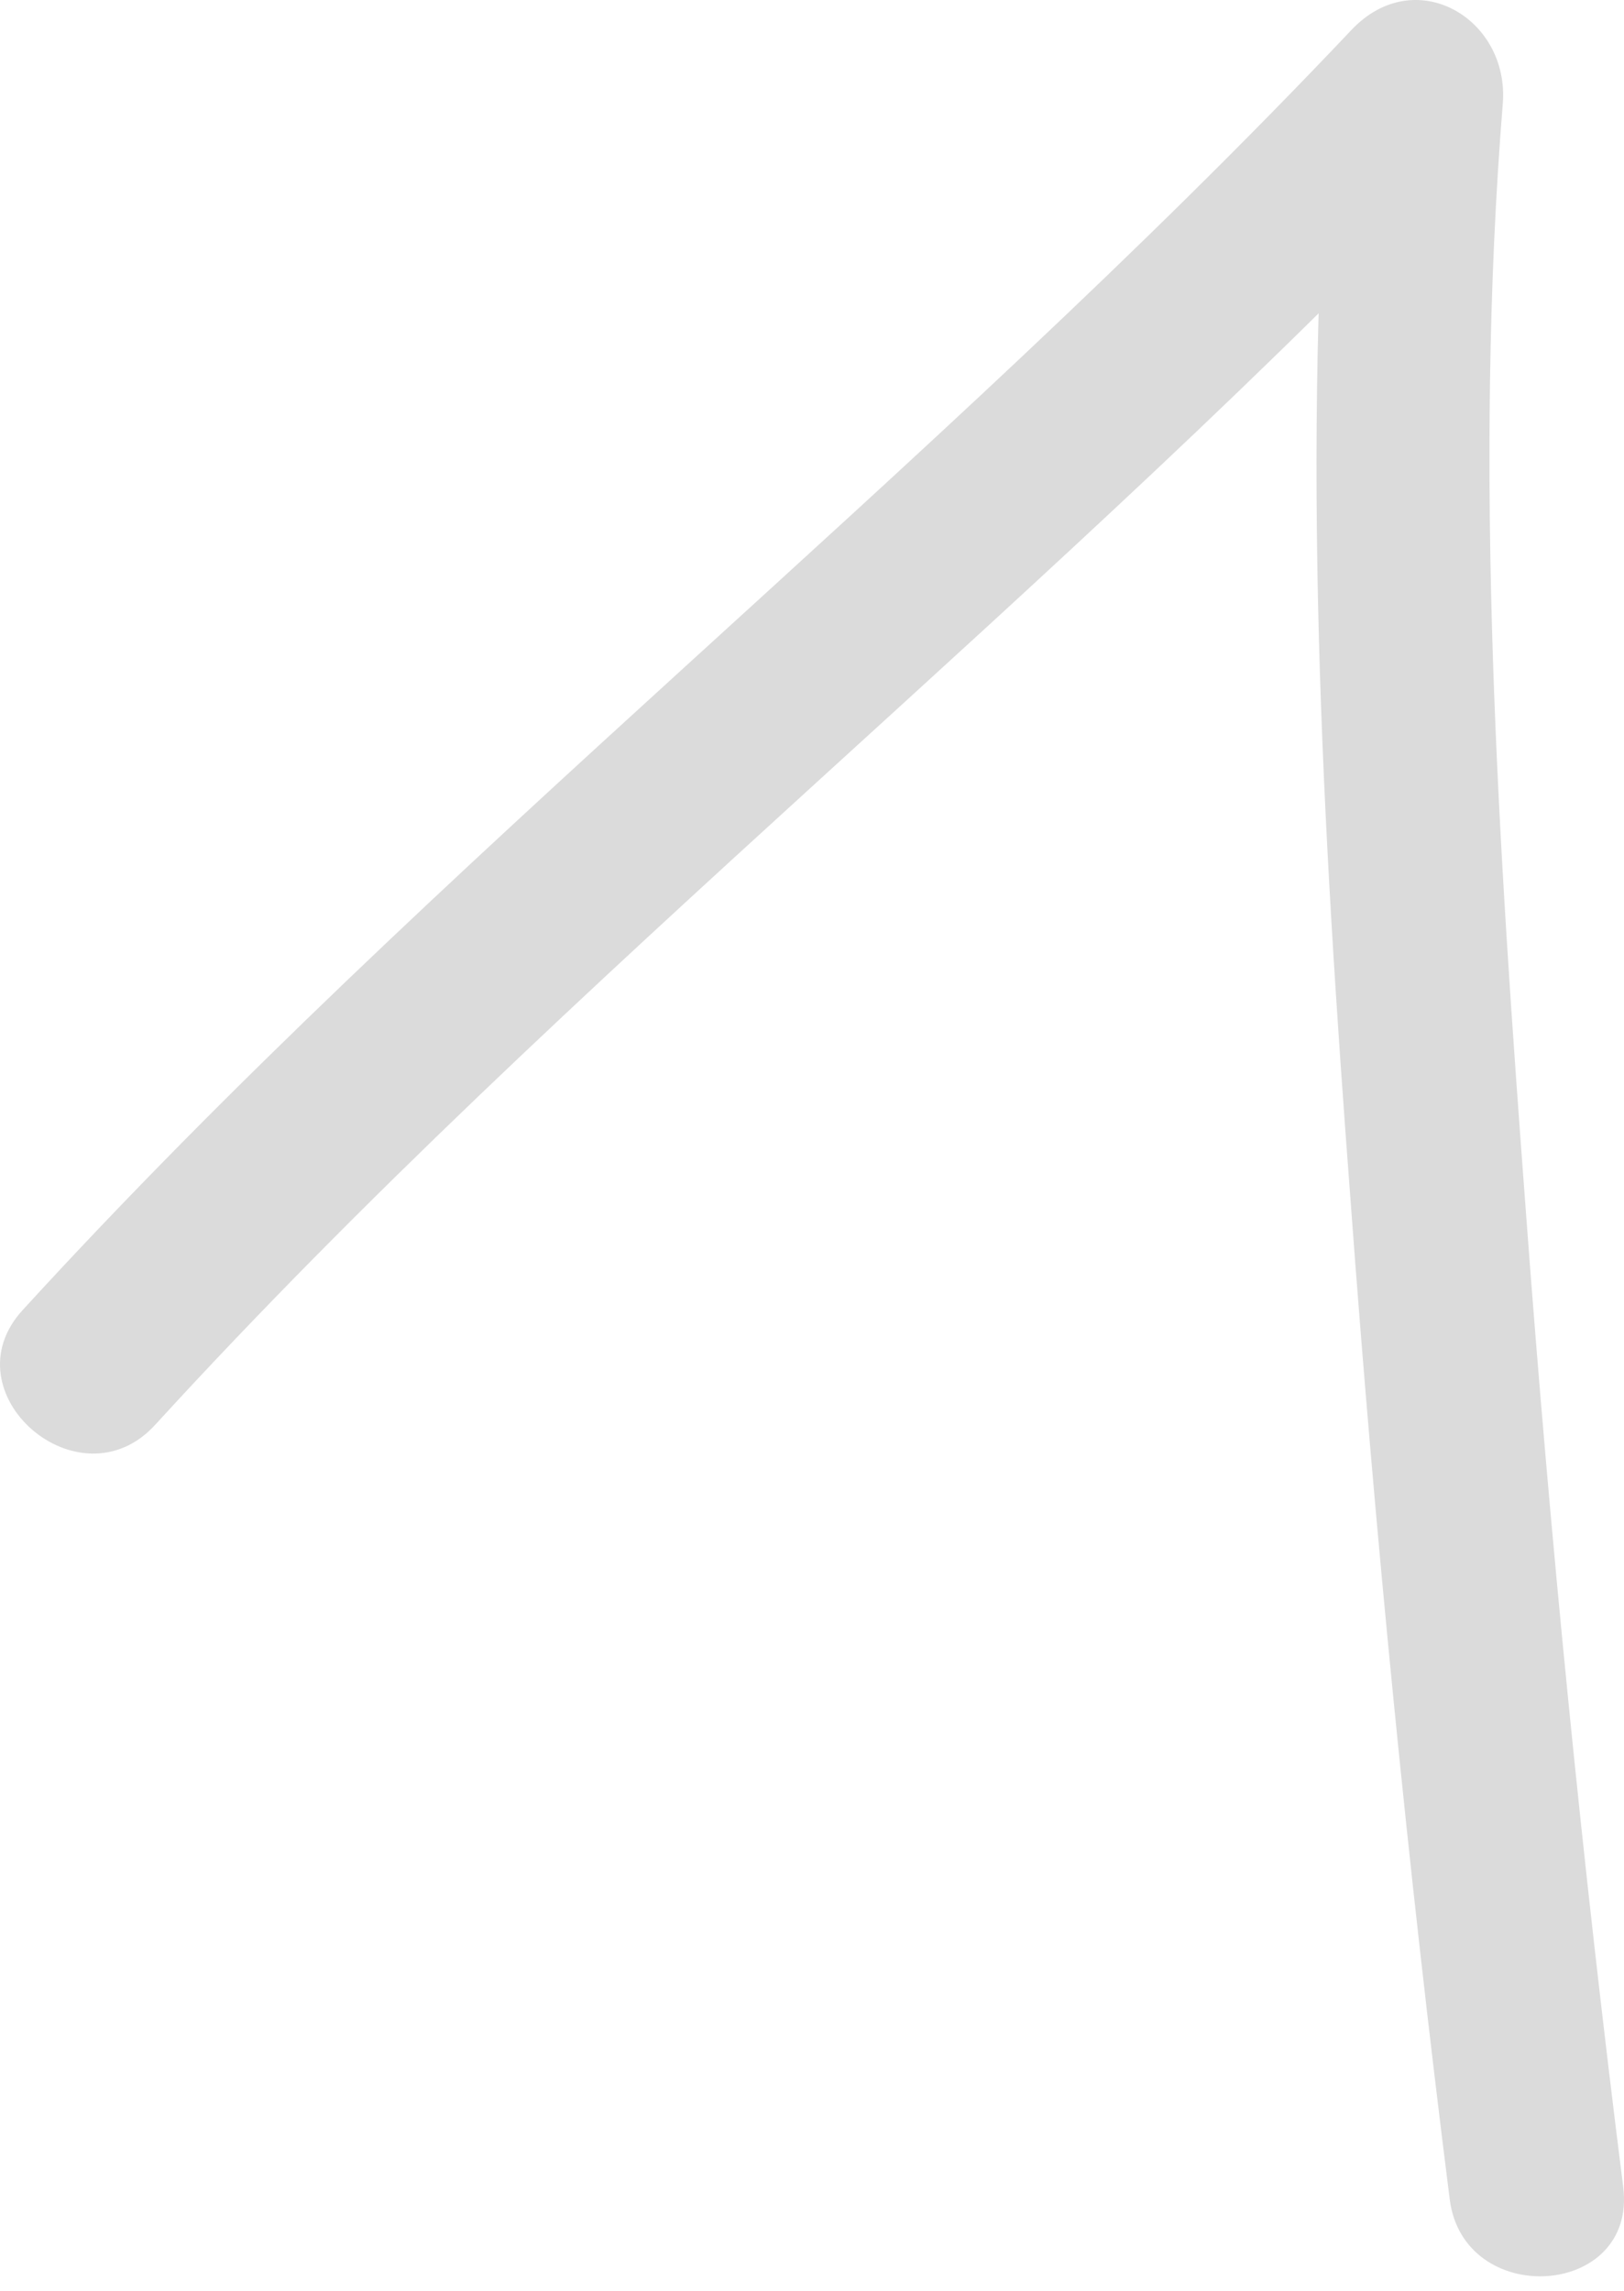 <svg width="39" height="55" viewBox="0 0 39 55" fill="none" xmlns="http://www.w3.org/2000/svg">
<g id="Group">
<path id="Vector" d="M38.981 52.507C38.002 44.765 37.228 36.968 36.649 29.16C35.985 20.32 35.376 11.322 36.089 2.49C36.254 0.443 33.981 -0.905 32.449 0.725C22.286 11.473 10.521 20.547 0.545 31.453C-1.276 33.437 1.9 36.198 3.721 34.215C13.697 23.308 25.463 14.234 35.625 3.486C34.415 2.883 33.177 2.297 31.985 1.721C31.235 10.739 31.751 19.84 32.434 28.829C33.022 36.832 33.806 44.825 34.813 52.79C35.133 55.442 39.319 55.187 38.981 52.507Z" fill="#DBDBDB"/>
</g>
</svg>
